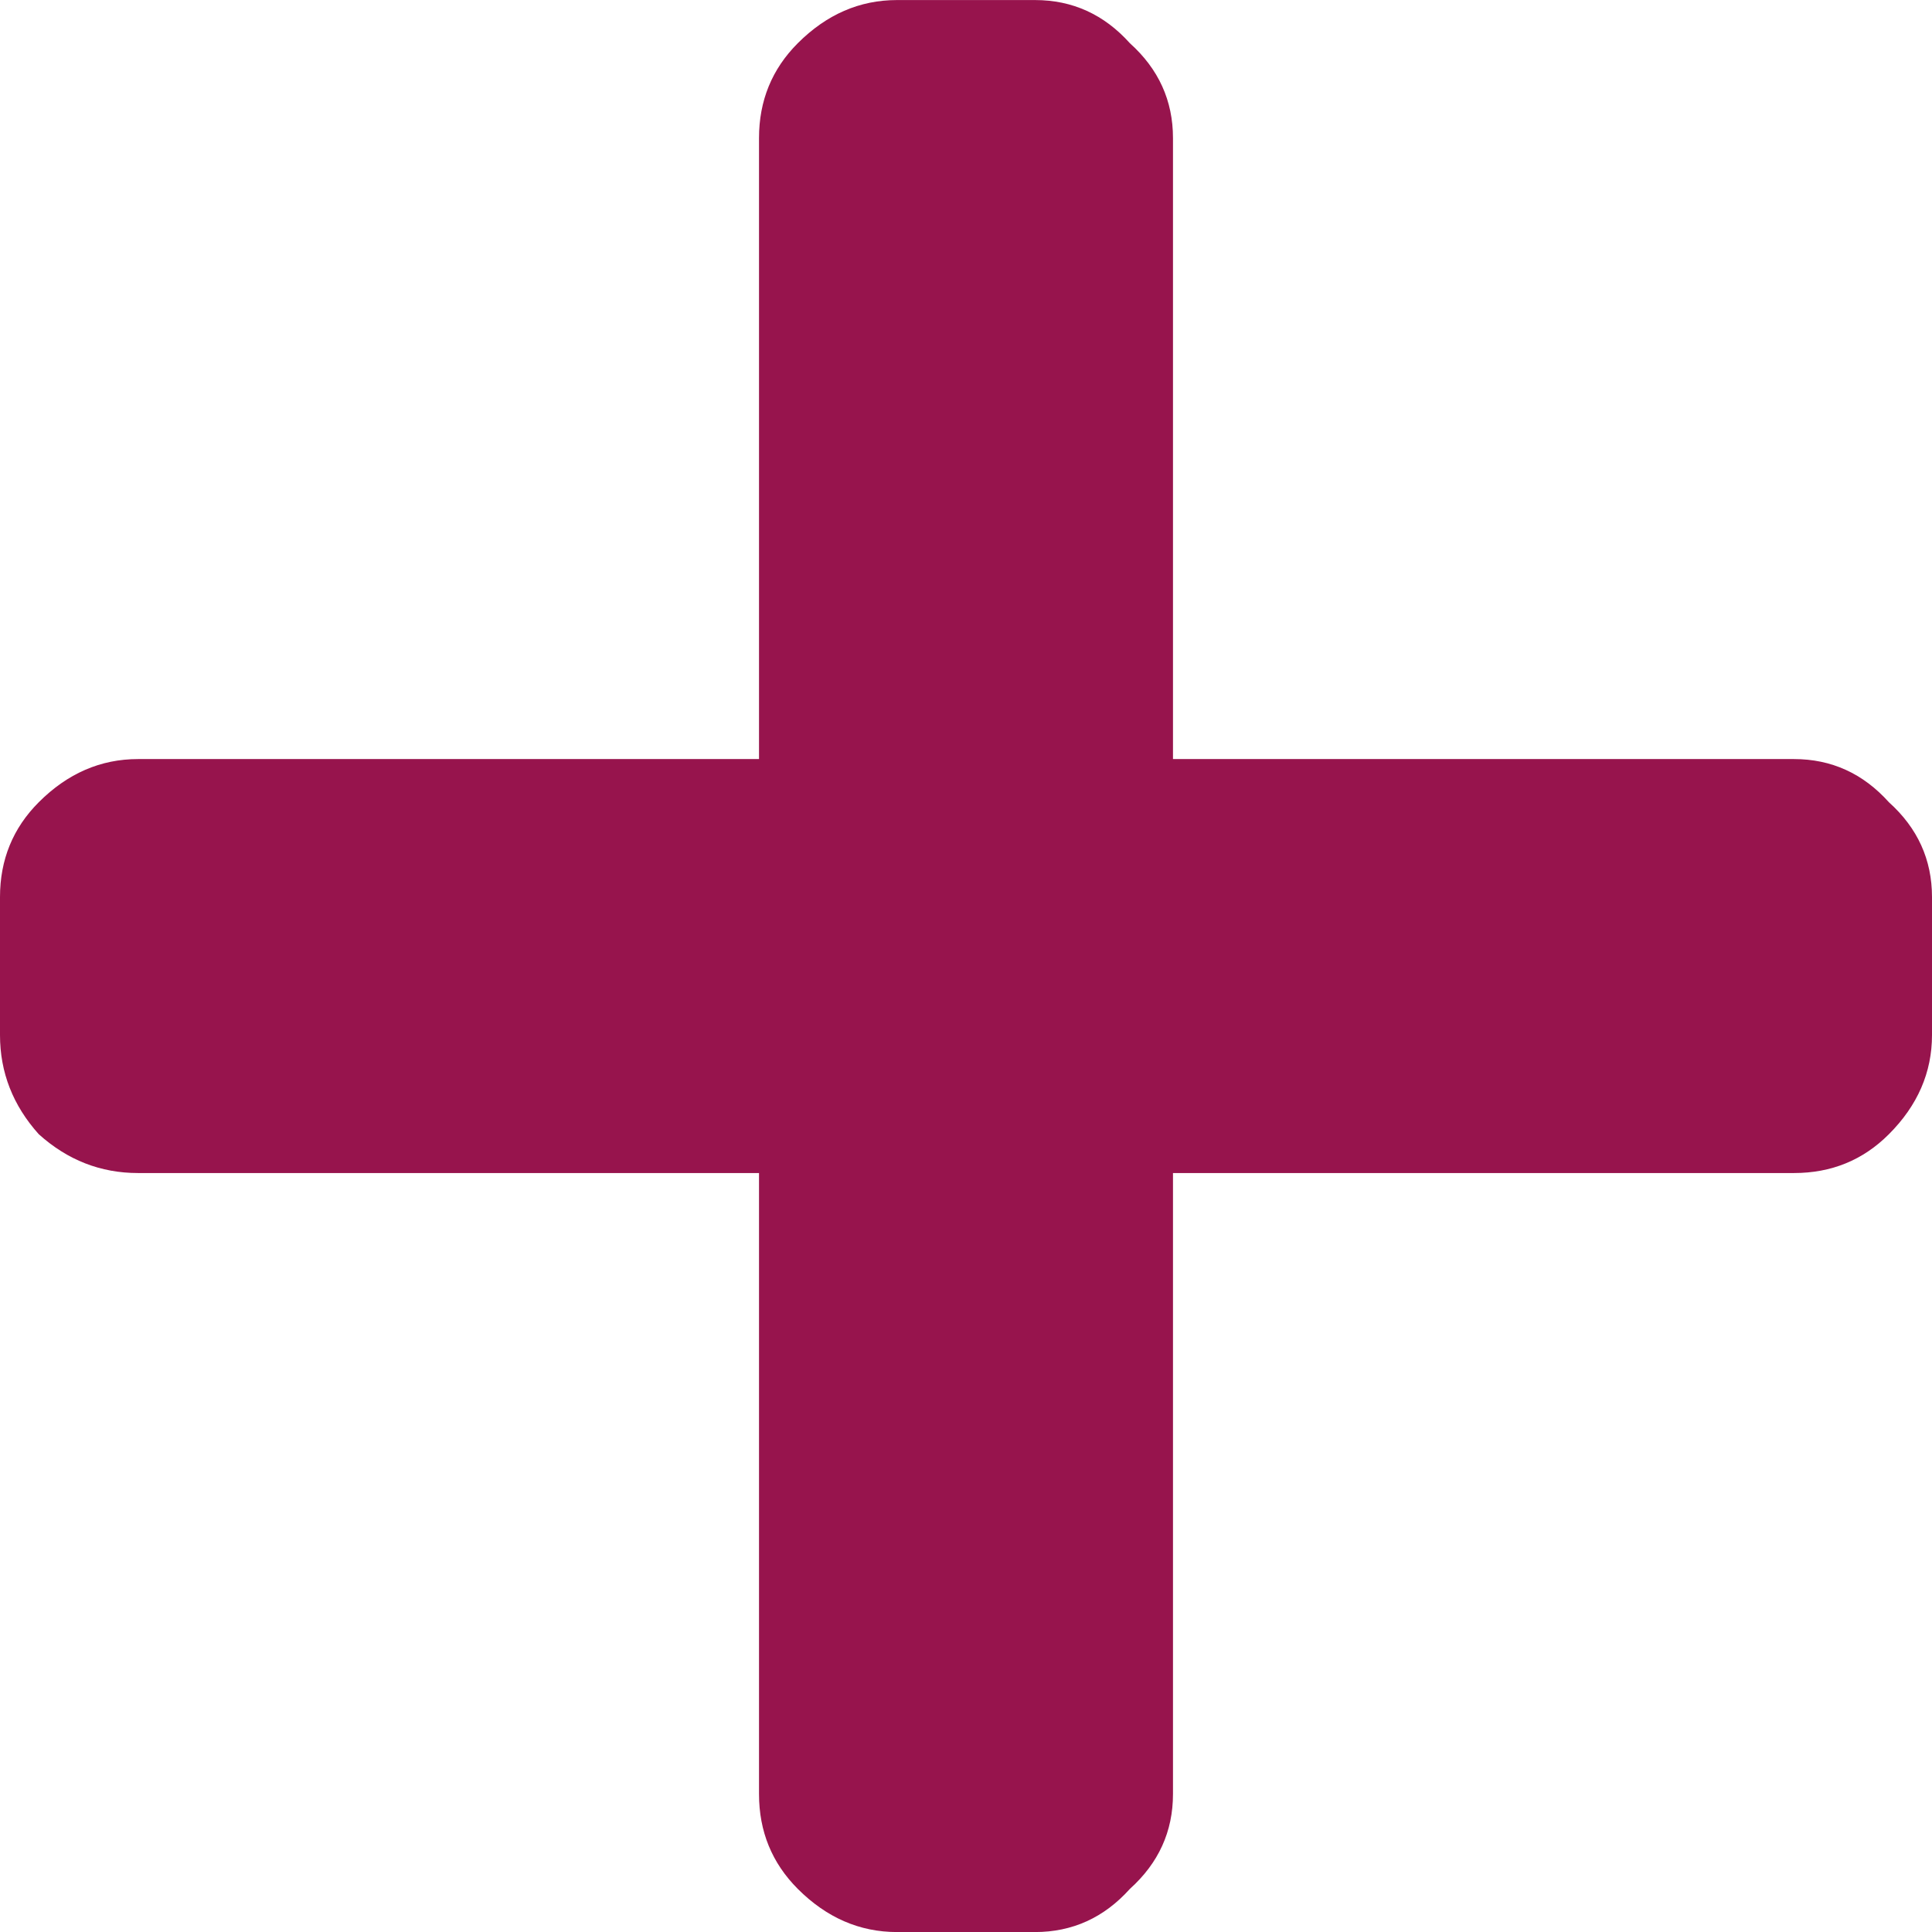 <svg width="37" height="37" viewBox="0 0 37 37" fill="none" xmlns="http://www.w3.org/2000/svg">
<path d="M34.357 14.537C35.073 14.537 35.679 14.812 36.174 15.363C36.725 15.858 37 16.464 37 17.18V19.822C37 20.538 36.725 21.171 36.174 21.722C35.679 22.218 35.073 22.465 34.357 22.465H22.464V34.358C22.464 35.074 22.189 35.679 21.638 36.175C21.143 36.726 20.537 37.001 19.821 37.001H17.179C16.463 37.001 15.83 36.726 15.279 36.175C14.784 35.679 14.536 35.074 14.536 34.358V22.465H2.643C1.927 22.465 1.294 22.218 0.743 21.722C0.248 21.171 0 20.538 0 19.822V17.18C0 16.464 0.248 15.858 0.743 15.363C1.294 14.812 1.927 14.537 2.643 14.537H14.536V2.644C14.536 1.928 14.784 1.322 15.279 0.827C15.83 0.276 16.463 0.001 17.179 0.001H19.821C20.537 0.001 21.143 0.276 21.638 0.827C22.189 1.322 22.464 1.928 22.464 2.644V14.537H34.357Z" fill="#97144D"/>
</svg>
